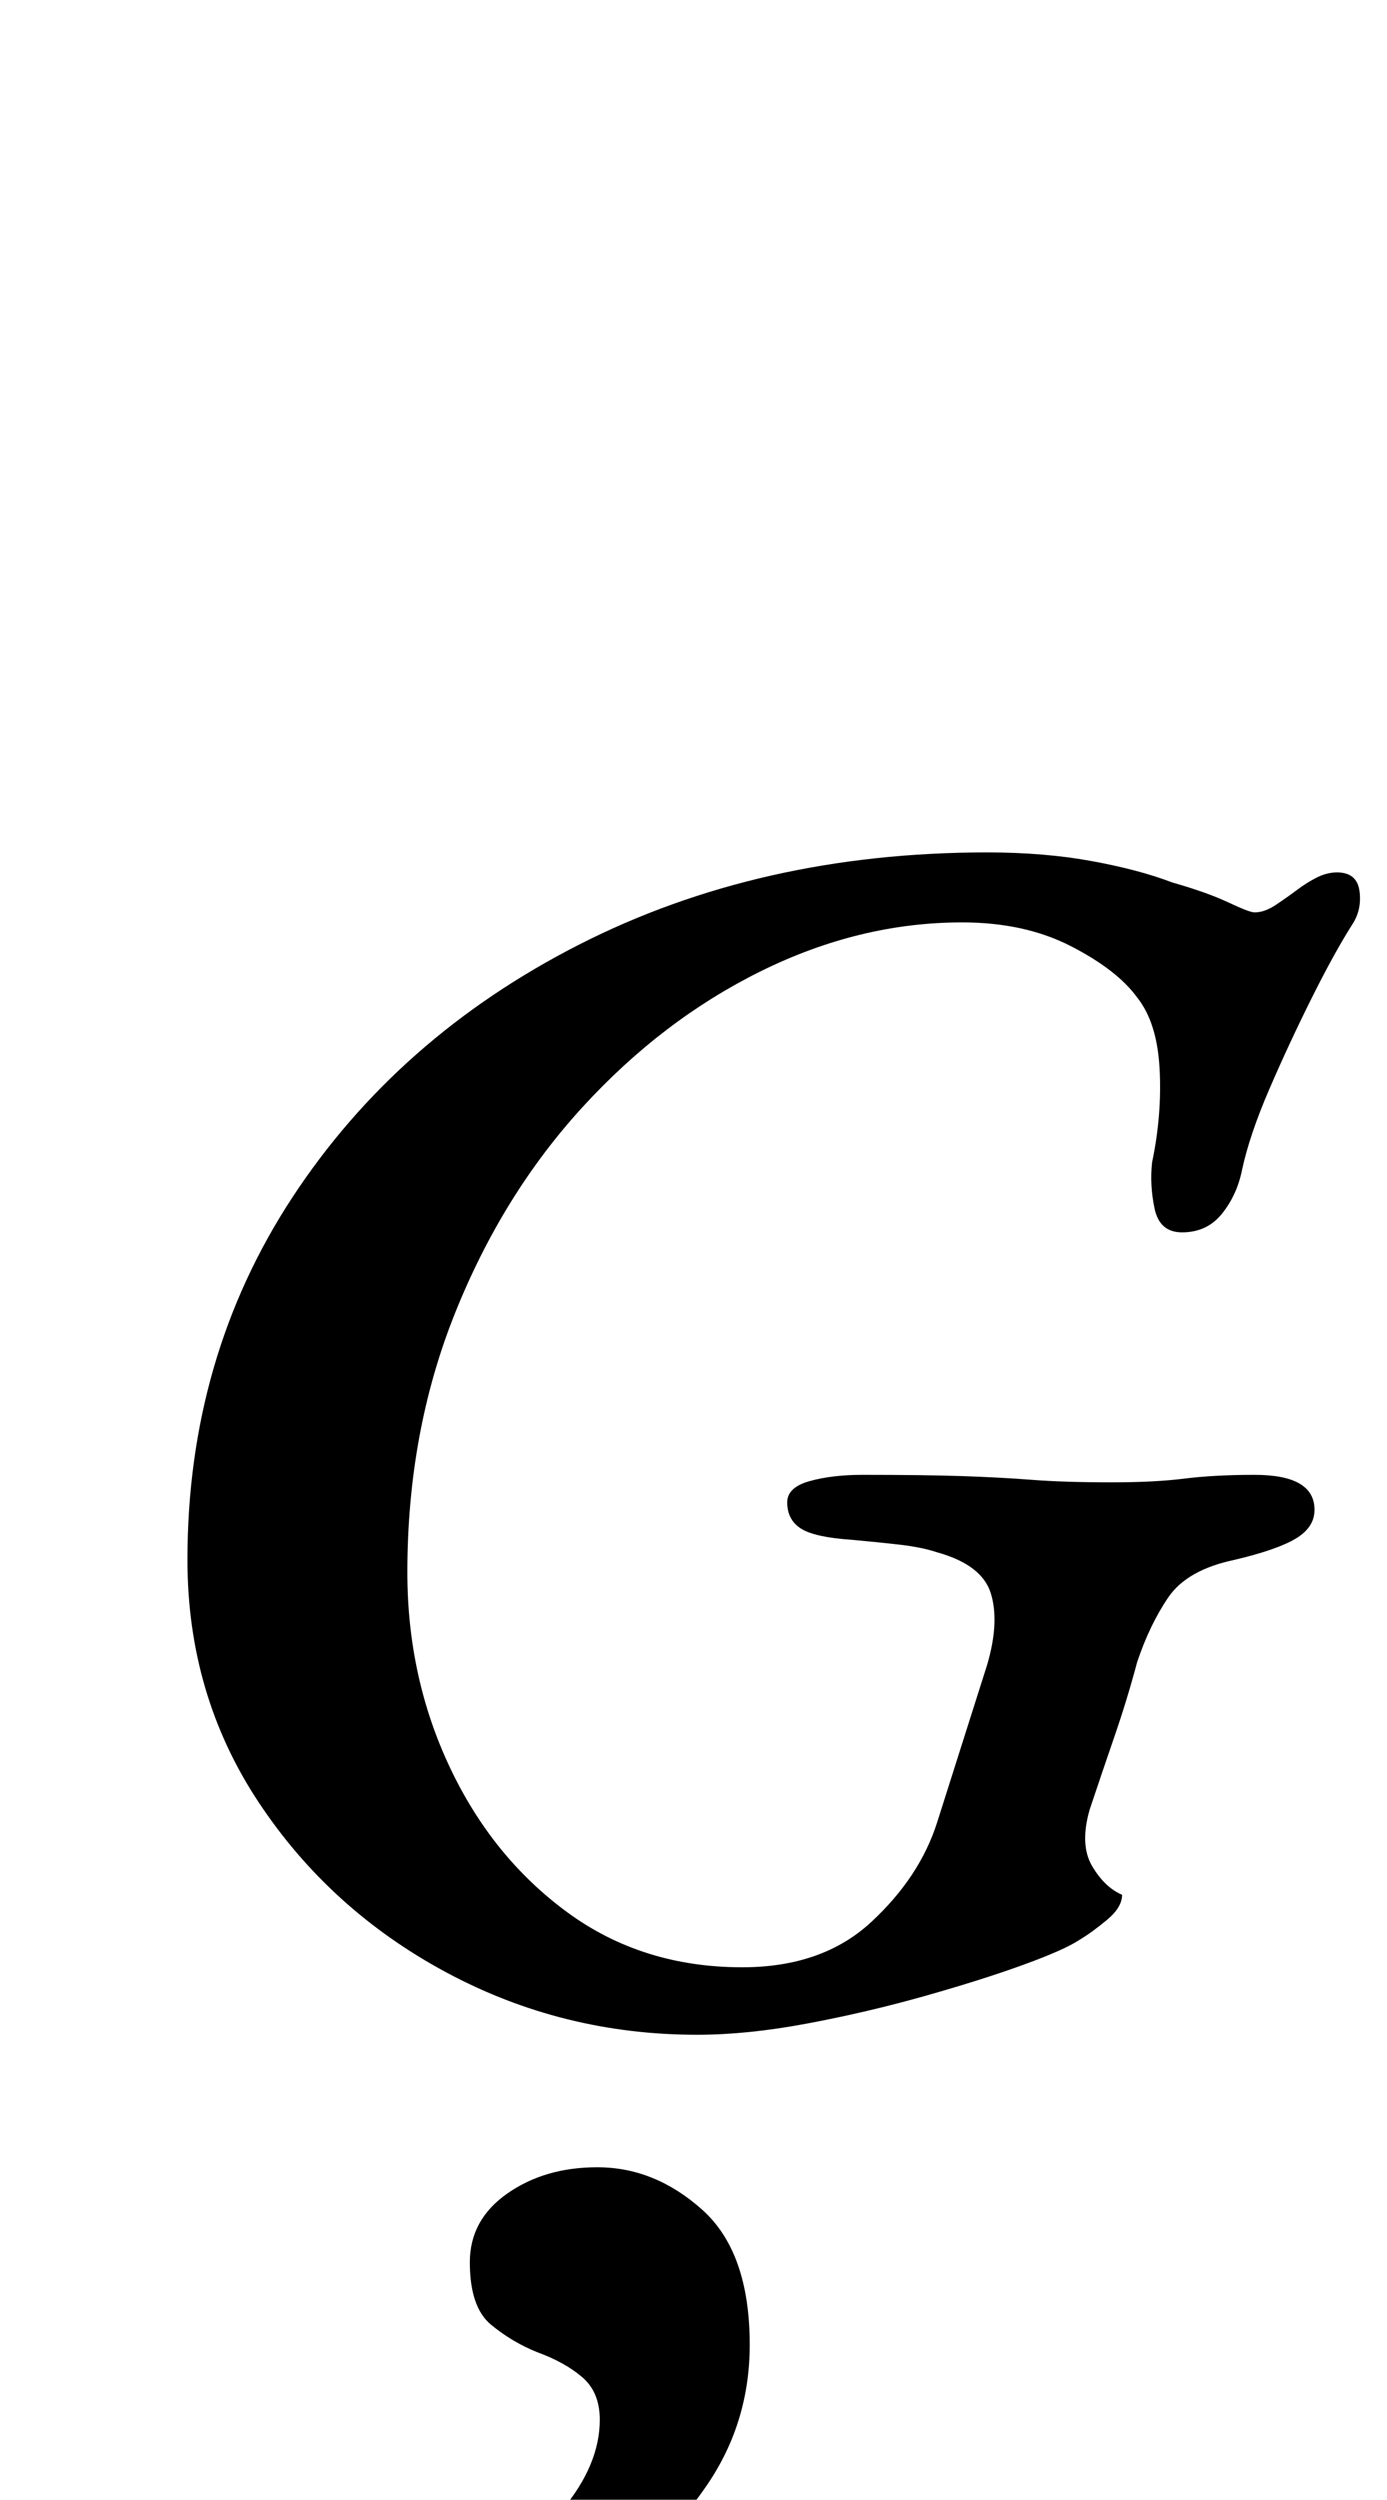 <?xml version="1.0" standalone="no"?>
<!DOCTYPE svg PUBLIC "-//W3C//DTD SVG 1.1//EN" "http://www.w3.org/Graphics/SVG/1.1/DTD/svg11.dtd" >
<svg xmlns="http://www.w3.org/2000/svg" xmlns:xlink="http://www.w3.org/1999/xlink" version="1.1" viewBox="-10 0 555 1000">
  <g transform="matrix(1 0 0 -1 0 800)">
   <path fill="currentColor"
d="M269 -14q-54 0 -100.5 25t-75 68t-28.5 97q0 81 42 145t114.5 101t163.5 37q23 0 42 -3.5t32 -8.5q14 -4 22.5 -8t10.5 -4q4 0 8.5 3t8.5 6t8 5t8 2q8 0 9 -7.5t-3 -13.5q-7 -11 -16 -29t-17 -36.5t-11 -32.5q-2 -10 -8 -17.5t-16 -7.5q-9 0 -11 9.5t-1 18.5q4 19 3 37.5
t-9 28.5q-8 11 -26.5 20.5t-43.5 9.5q-41 0 -80.5 -19.5t-71.5 -54.5t-51 -82.5t-19 -103.5q0 -42 17 -78t47 -58t70 -22q32 0 51.5 18t26.5 40l20 63q5 17 1.5 28.5t-21.5 16.5q-6 2 -14.5 3t-19.5 2q-15 1 -20.5 4.5t-5.5 10.5q0 6 9 8.5t21 2.5q25 0 40 -0.5t28 -1.5
t32 -1q17 0 29 1.5t28 1.5q24 0 24 -14q0 -7 -7.5 -11.5t-24.5 -8.5q-19 -4 -26.5 -15t-12.5 -26q-4 -15 -9 -29.5t-10 -29.5q-4 -14 1 -22.5t12 -11.5q0 -5 -6 -10t-11 -8q-6 -4 -22.5 -10t-39.5 -12.5t-47 -11t-44 -4.5zM127 -274q-14 0 -14 8q0 4 4.5 8t12.5 5
q24 5 47 18t38 31t15 36q0 11 -7 17t-18 10q-10 4 -18.5 11t-8.5 25q0 17 15 27.5t36 10.5q23 0 42 -17t19 -54q0 -31 -17 -56t-43 -43t-54 -27.5t-49 -9.5z" />
  </g>

</svg>
